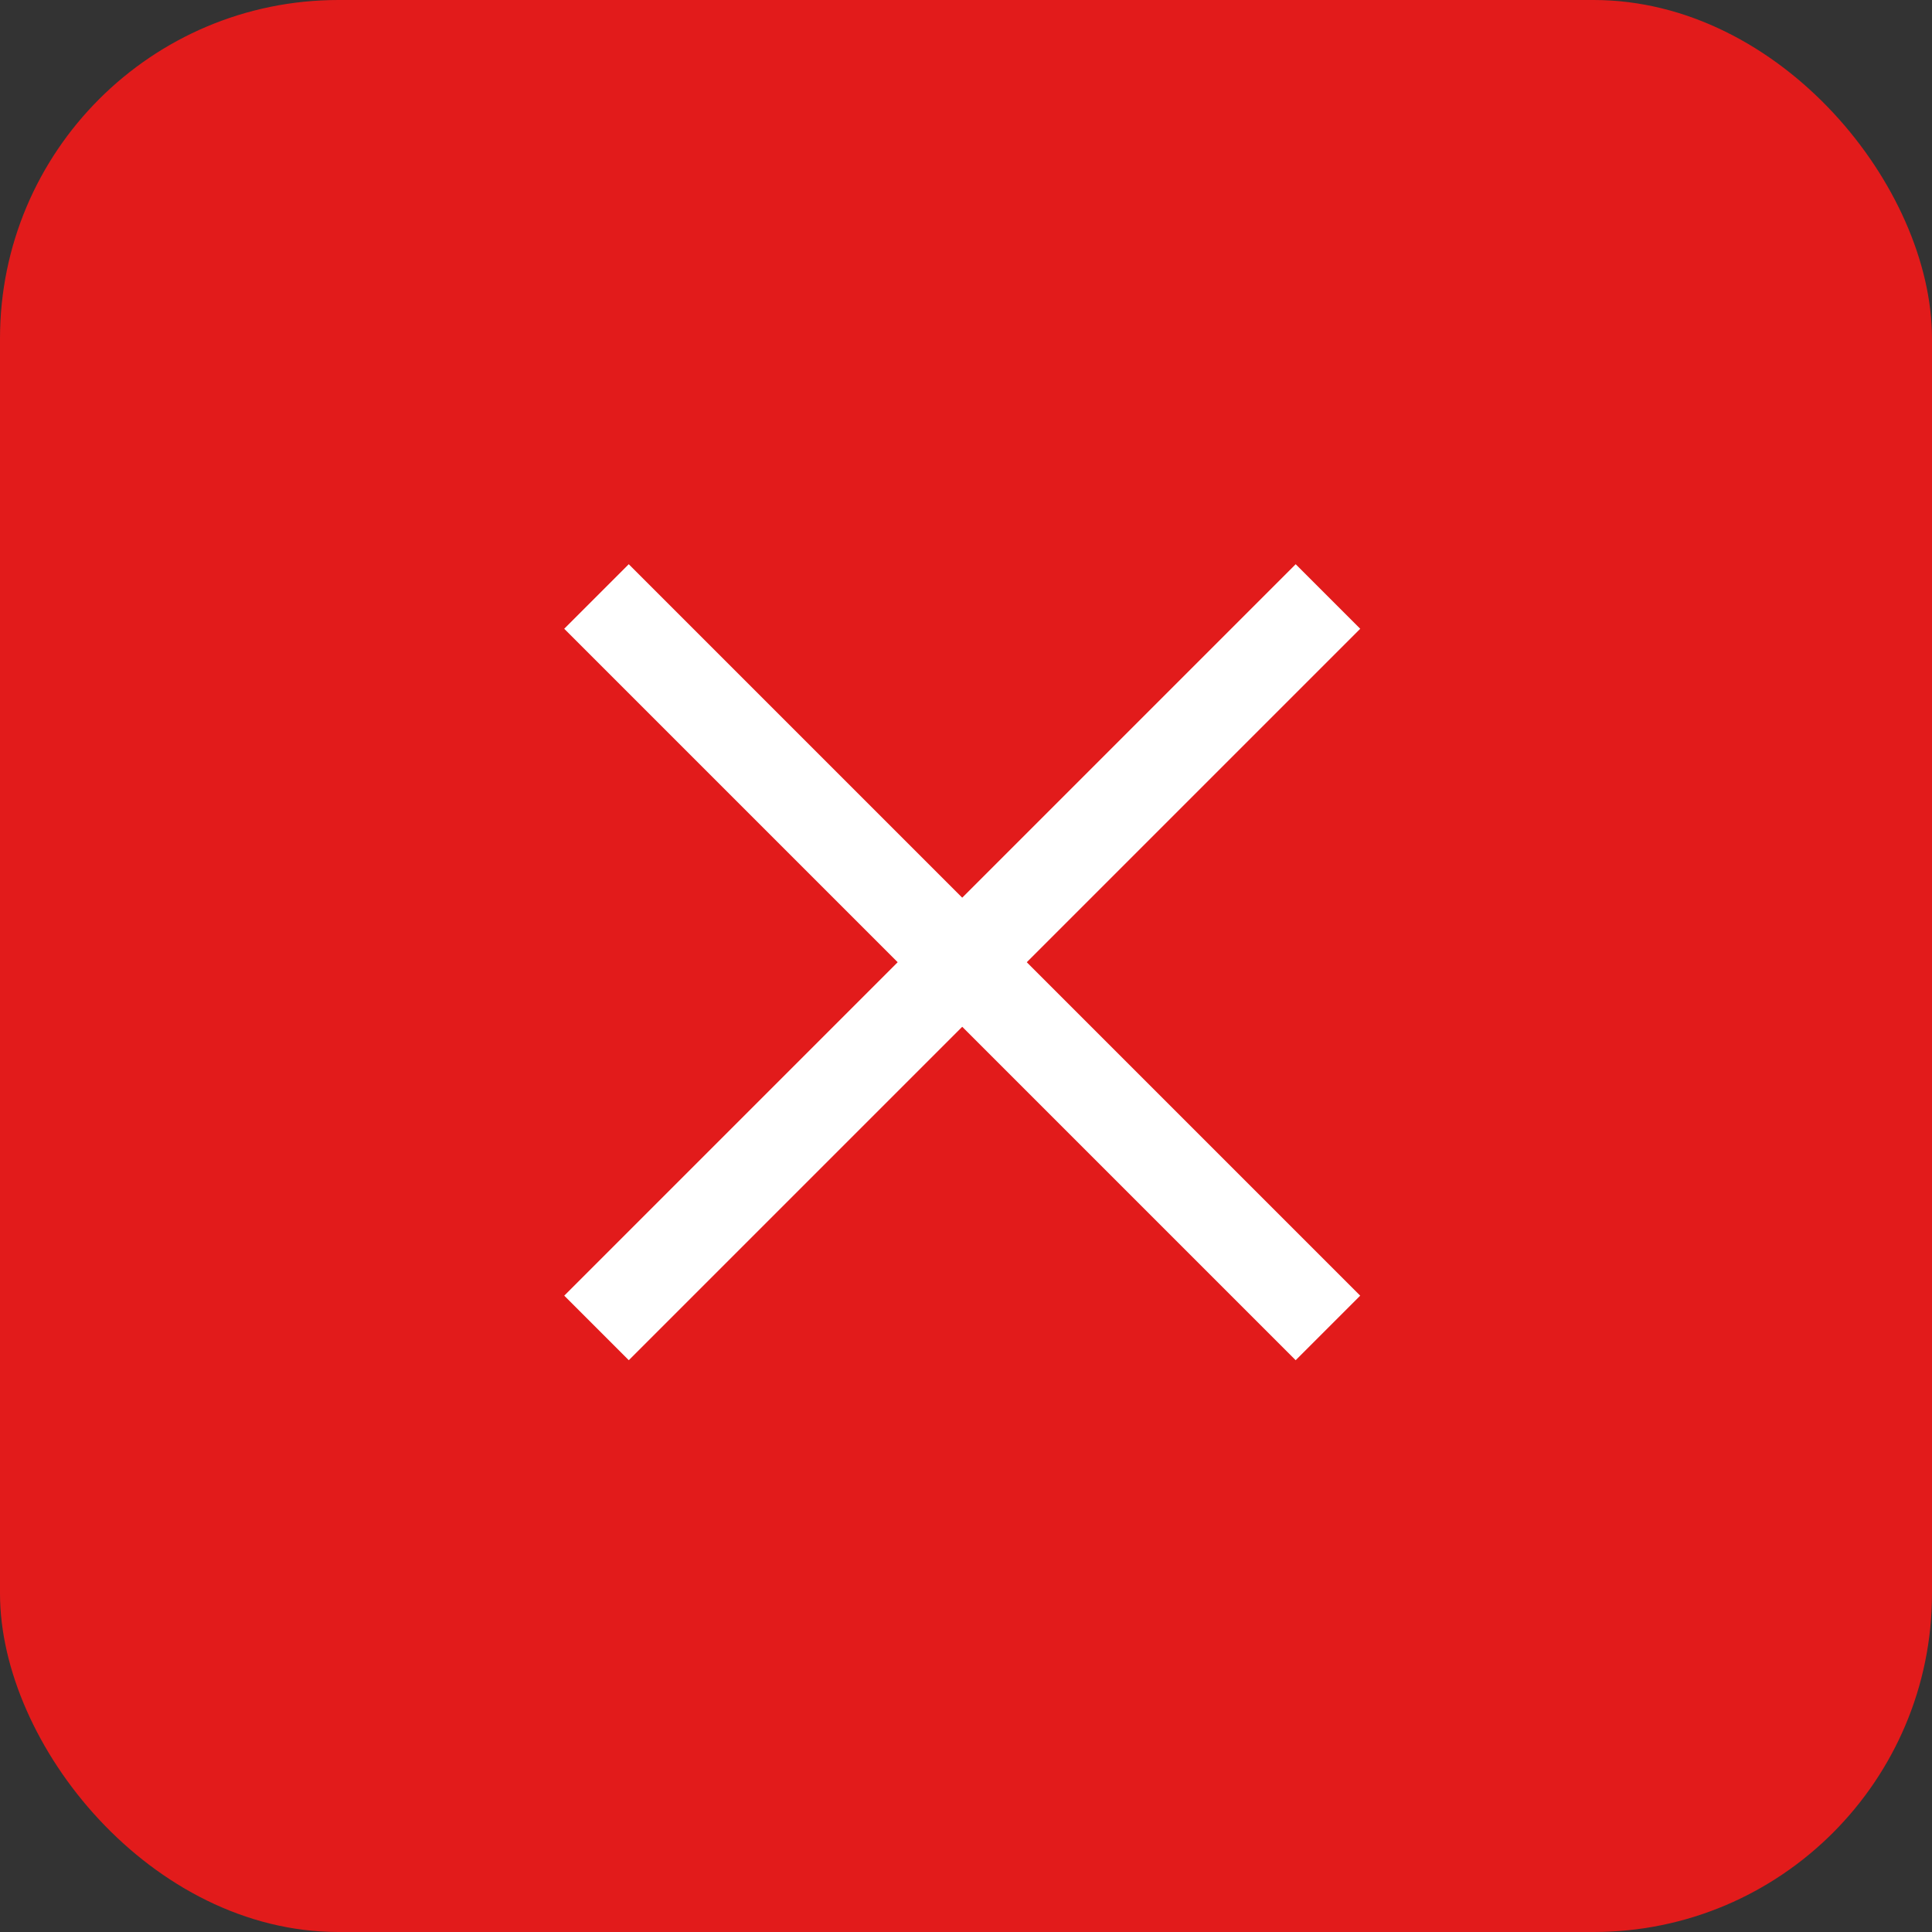 <svg id="Layer_1" data-name="Layer 1" xmlns="http://www.w3.org/2000/svg" viewBox="0 0 508 508"><rect x="0" y="0" width="508" height="508" fill="#333333" stroke="none"/><defs><style>.cls-1{fill:#e21b1b;}.cls-2{fill:#fff;}</style></defs><title>cancel</title><rect class="cls-1" width="508" height="508" rx="89" ry="89"/><rect class="cls-2" x="244" y="120.01" width="24" height="271.99" transform="translate(-109.04 253) rotate(-45)"/><rect class="cls-2" x="120.01" y="244.01" width="271.99" height="24" transform="translate(-109.04 253) rotate(-45)"/></svg>